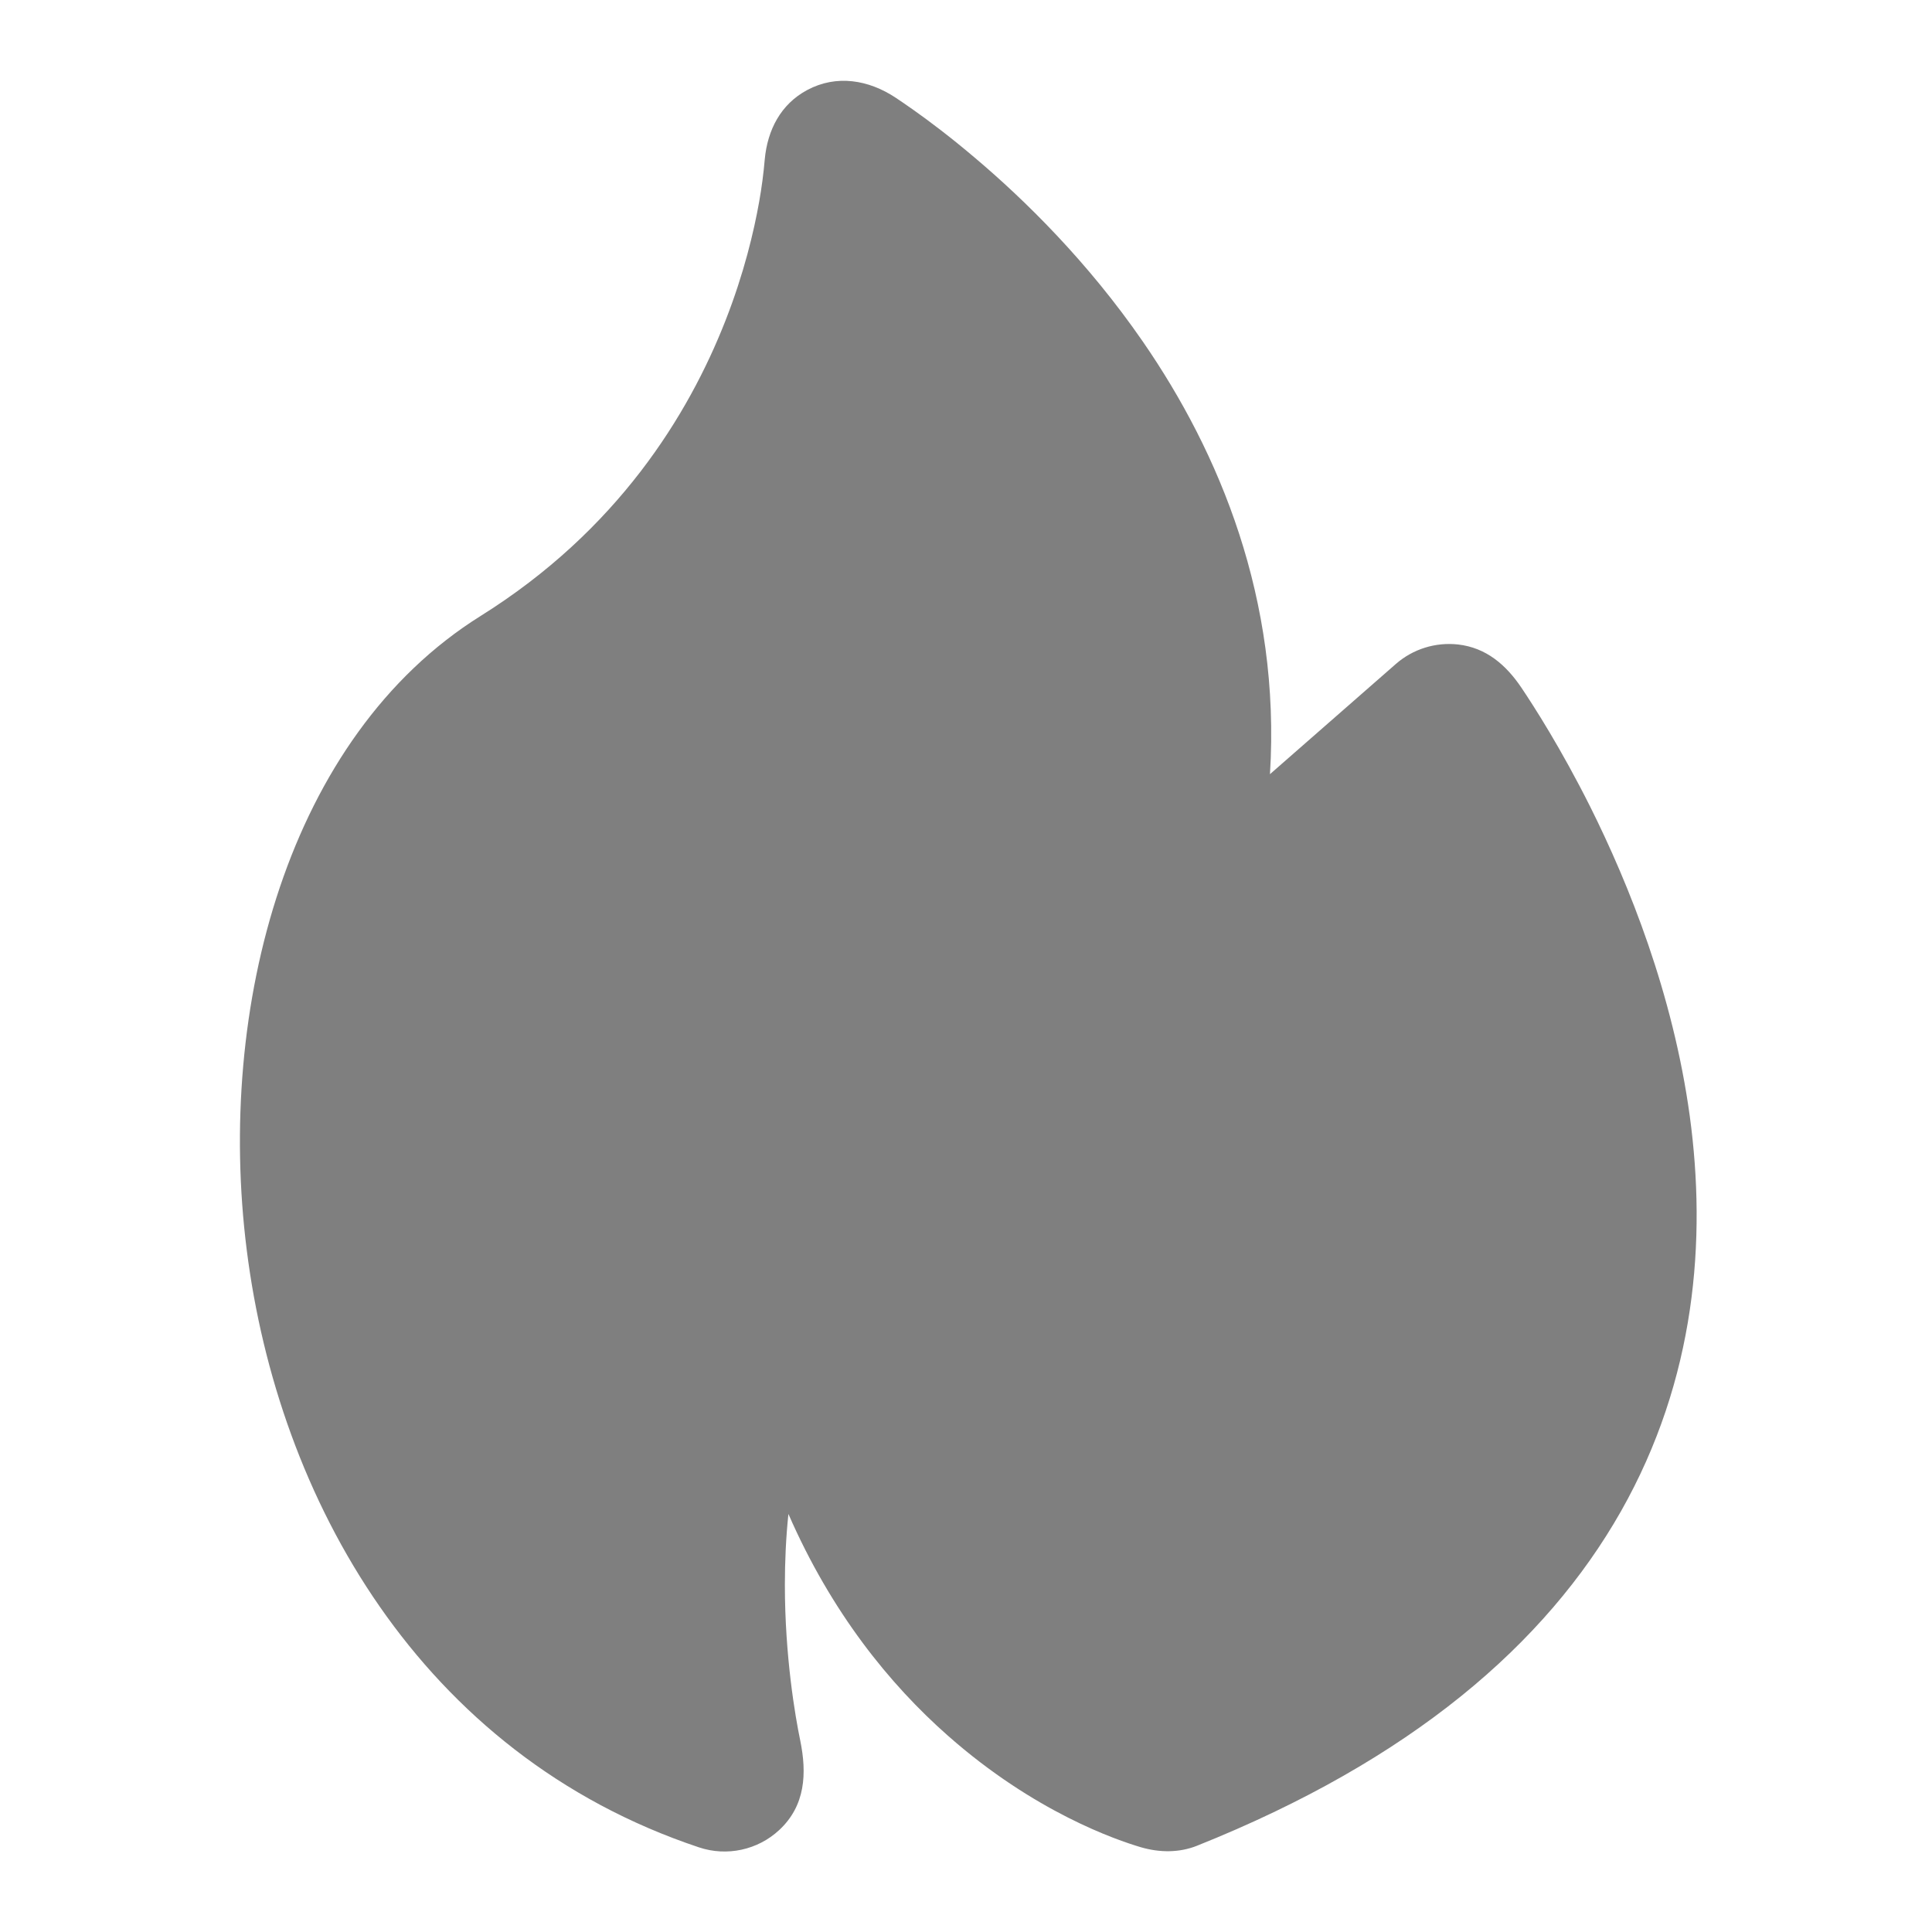 <svg width="800px" height="800px" viewBox="0 0 24 24" xmlns="http://www.w3.org/2000/svg" fill-opacity="0.5" stroke-opacity="0.8">
  <path d="M10.028 1.118C9.697 1.295 9.534 1.616 9.5 1.98C9.485 2.155 9.462 2.33 9.431 2.504C9.366 2.872 9.243 3.394 9.012 3.983C8.551 5.159 7.67 6.589 5.97 7.652C3.574 9.15 2.685 12.515 3.065 15.527C3.452 18.603 5.209 21.79 8.684 22.949C9.03 23.064 9.412 22.982 9.679 22.734C10.007 22.43 10.024 22.028 9.941 21.622C9.879 21.324 9.75 20.578 9.75 19.688C9.75 19.399 9.763 19.103 9.794 18.807C10.328 20.031 11.052 20.924 11.776 21.562C12.852 22.512 13.869 22.857 14.172 22.947C14.402 23.014 14.646 23.018 14.871 22.928C17.528 21.866 19.201 20.423 20.136 18.774C21.068 17.129 21.199 15.394 20.991 13.865C20.783 12.344 20.235 10.985 19.754 10.021C19.389 9.293 19.053 8.771 18.899 8.542C18.71 8.262 18.464 8.046 18.113 8.006C17.833 7.975 17.553 8.062 17.341 8.247L15.776 9.617C15.911 7.445 15.147 5.62 14.198 4.245C13.509 3.246 12.724 2.479 12.115 1.964C11.809 1.704 11.544 1.505 11.352 1.369C11.256 1.301 11.178 1.248 11.122 1.211C10.791 0.993 10.393 0.923 10.028 1.118ZM7.764 20.256C7.755 20.074 7.75 19.884 7.75 19.688C7.75 18.635 7.897 17.306 8.478 16.071C8.673 15.657 8.916 15.254 9.219 14.875C9.474 14.557 9.897 14.425 10.288 14.542C10.679 14.66 10.959 15.003 10.996 15.409C11.222 17.898 12.223 19.289 13.099 20.063C13.547 20.458 13.979 20.706 14.292 20.852C15.5 21 17.885 18.689 18.395 17.788C19.057 16.621 19.176 15.356 19.009 14.135C18.815 12.709 18.23 11.39 17.766 10.534L14.659 13.252C14.303 13.563 13.779 13.584 13.401 13.301C13.023 13.018 12.894 12.509 13.092 12.081C14.408 9.229 13.655 6.98 12.552 5.38C12.114 4.745 11.621 4.216 11.18 3.807C11.1 4.088 11 4.393 10.874 4.713C10.696 5.168 10.466 5.655 10.17 6.152C9.508 7.264 8.515 8.42 7.03 9.348C5.578 10.256 4.716 12.641 5.049 15.277C5.299 17.264 6.202 19.124 7.764 20.256Z"></path>
</svg>
